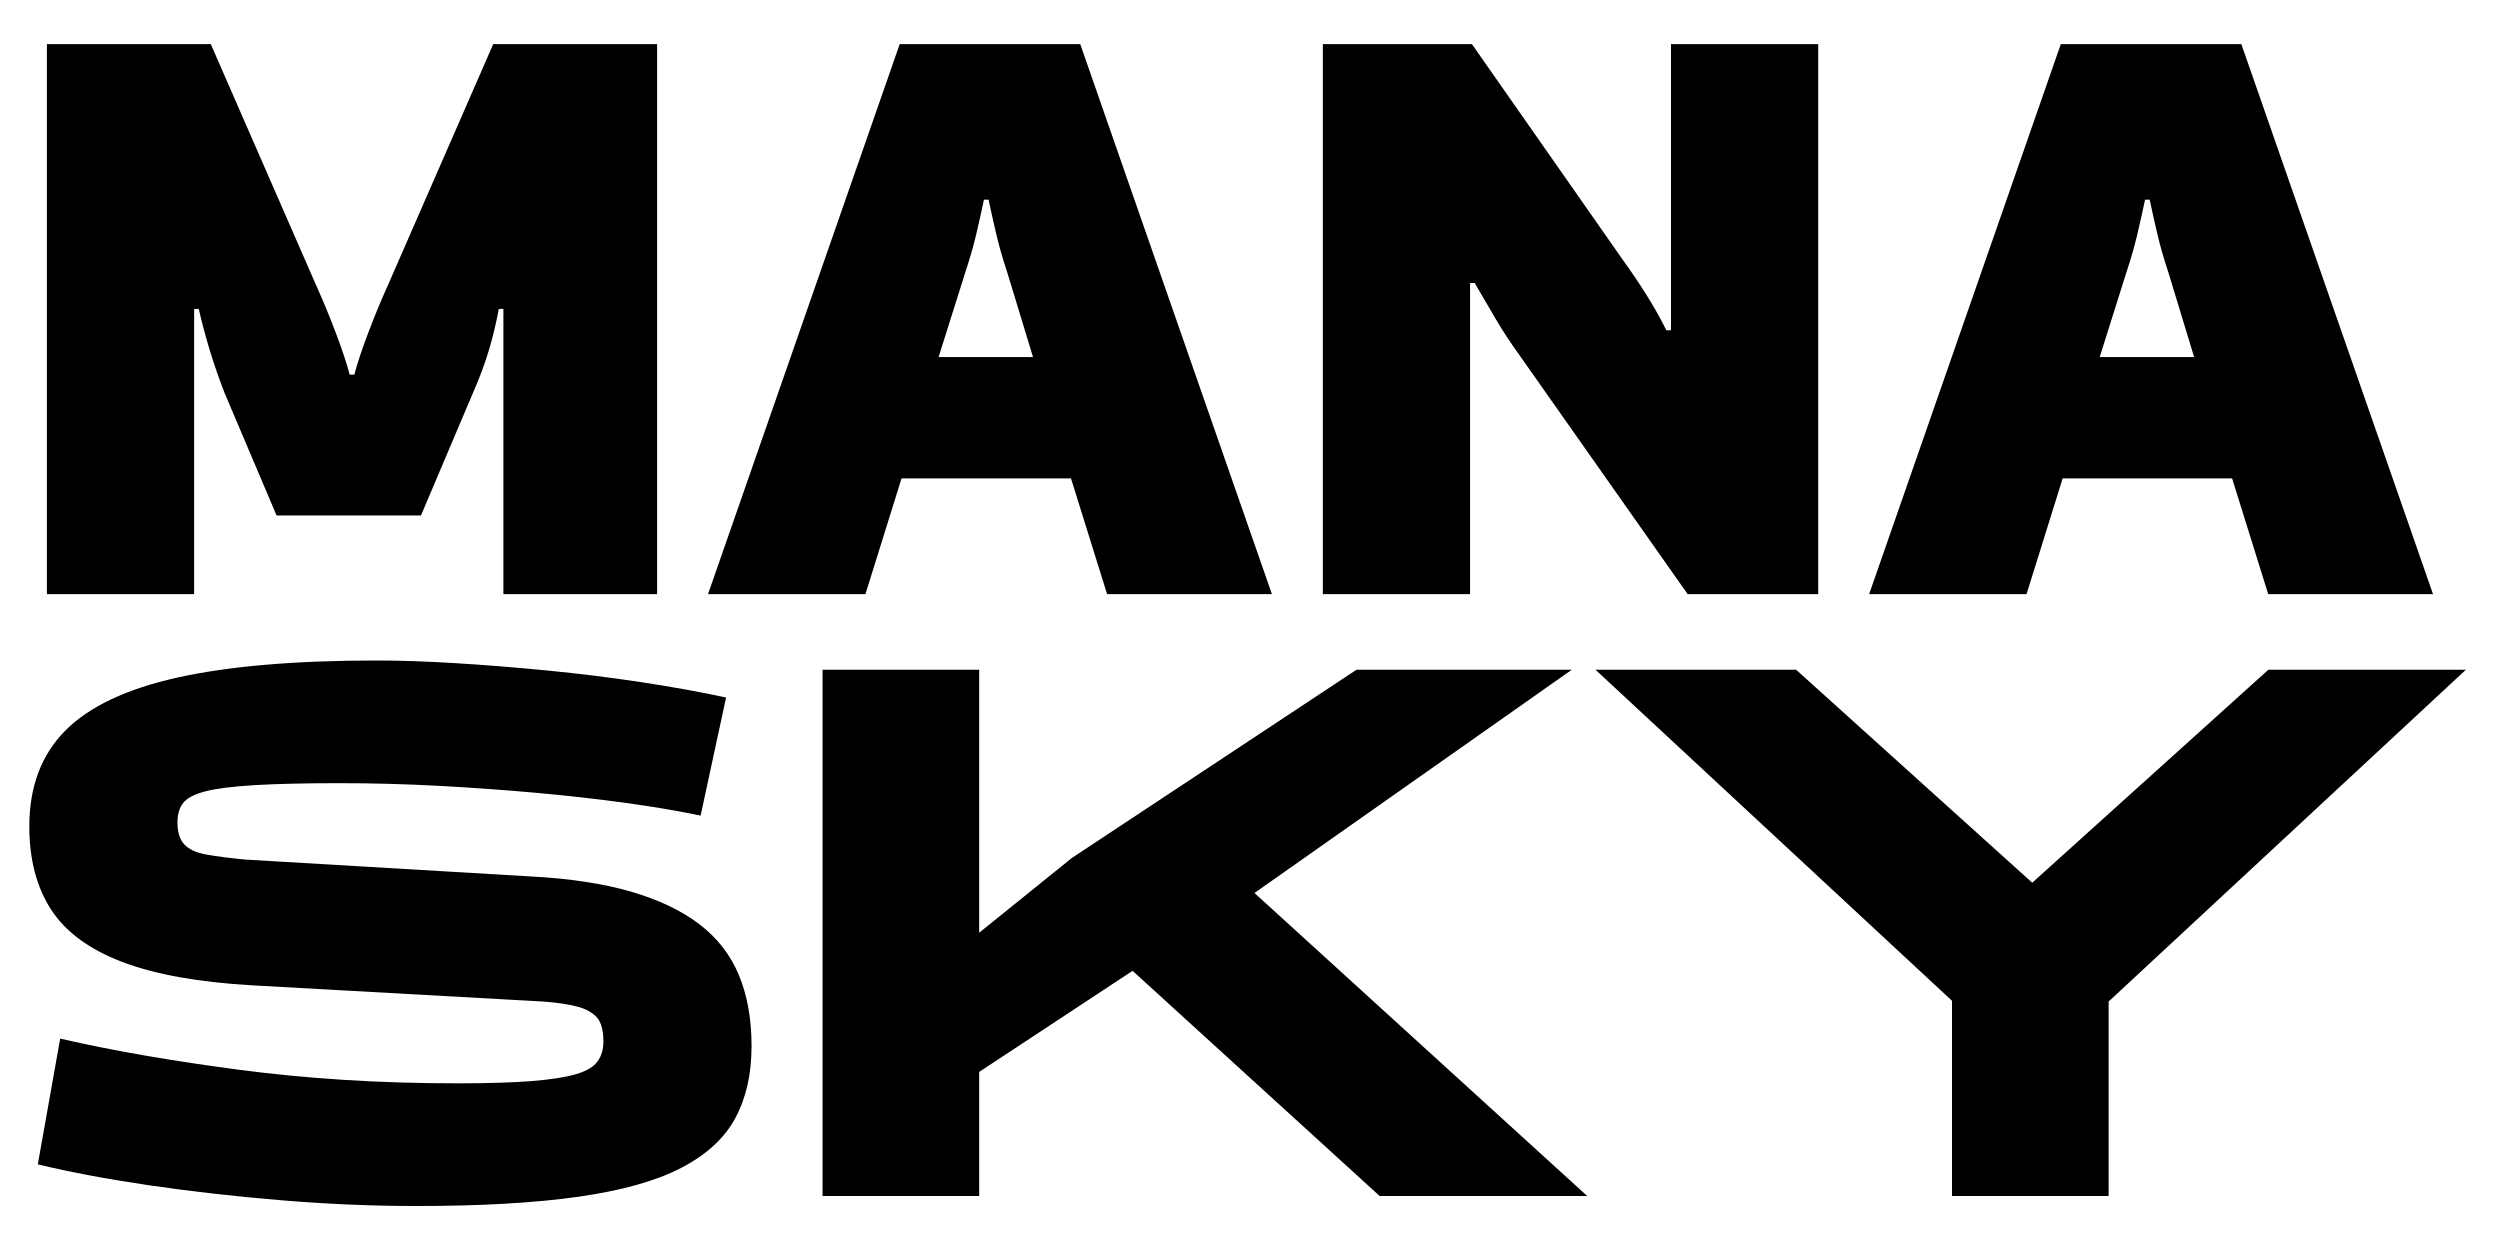 <?xml version="1.0" encoding="UTF-8"?>
<svg class="w-20 fill-current" viewBox="0 0 324 162" xmlns="http://www.w3.org/2000/svg">
    <path d="M53.9,156.3 C62.3,156.3 69.317,155.9 74.95,155.1 C80.583,154.3 85.033,153.05 88.3,151.35 C91.567,149.65 93.9,147.5 95.3,144.9 C96.7,142.3 97.4,139.2 97.4,135.6 C97.4,132.067 96.85,128.983 95.75,126.35 C94.65,123.717 92.933,121.517 90.6,119.75 C88.267,117.983 85.317,116.583 81.75,115.55 C78.183,114.517 73.933,113.867 69,113.6 L69,113.6 L31.8,111.4 C29.733,111.2 28.05,110.983 26.75,110.75 C25.45,110.517 24.5,110.083 23.9,109.45 C23.3,108.817 23,107.867 23,106.6 C23,105.533 23.25,104.683 23.75,104.05 C24.25,103.417 25.217,102.917 26.65,102.55 C28.083,102.183 30.217,101.917 33.05,101.75 C35.883,101.583 39.567,101.5 44.1,101.5 C48.367,101.5 52.65,101.617 56.95,101.85 C61.25,102.083 65.433,102.383 69.5,102.75 C73.567,103.117 77.417,103.55 81.05,104.05 C84.683,104.55 87.933,105.1 90.8,105.7 L90.8,105.7 L94.1,90.4 C90.7,89.667 87.017,89 83.05,88.4 C79.083,87.8 75.05,87.3 70.95,86.9 C66.85,86.5 62.9,86.183 59.1,85.95 C55.3,85.717 51.867,85.6 48.8,85.6 C38.267,85.6 29.683,86.333 23.05,87.8 C16.417,89.267 11.55,91.567 8.45,94.7 C5.35,97.833 3.8,101.967 3.8,107.1 C3.8,111.367 4.733,114.95 6.6,117.85 C8.467,120.75 11.533,123.017 15.8,124.65 C20.067,126.283 25.7,127.3 32.7,127.7 L32.7,127.7 L70.4,129.8 C72.2,129.933 73.667,130.15 74.8,130.45 C75.933,130.75 76.783,131.217 77.35,131.85 C77.917,132.483 78.2,133.533 78.2,135 C78.2,136 77.95,136.85 77.45,137.55 C76.95,138.25 76.033,138.8 74.7,139.2 C73.367,139.6 71.467,139.9 69,140.1 C66.533,140.3 63.3,140.4 59.3,140.4 C54.167,140.4 49.25,140.25 44.55,139.95 C39.85,139.65 35.35,139.217 31.05,138.65 C26.75,138.083 22.667,137.467 18.8,136.8 C14.933,136.133 11.267,135.4 7.8,134.6 L7.8,134.6 L4.9,150.9 C9.033,151.9 13.817,152.8 19.25,153.6 C24.683,154.4 30.4,155.05 36.4,155.55 C42.4,156.05 48.233,156.3 53.9,156.3 Z M126.902,155 L126.902,138.921 L146.783,125.819 L178.802,155 L205.702,155 L162.58,115.732 L203.702,86.8 L175.802,86.8 L138.902,111.2 L126.902,120.881 L126.902,86.8 L106.602,86.8 L106.602,155 L126.902,155 Z M273.278,155 L273.278,129.8 L319.578,86.8 L293.978,86.8 L263.378,114.4 L232.778,86.8 L206.778,86.8 L252.978,129.7 L252.978,155 L273.278,155 Z" fill-rule="nonzero"></path>
    <path d="M25.16,77 L25.16,40.04 L25.76,40.04 C26.16,41.8 26.64,43.6 27.2,45.44 C27.76,47.28 28.4,49.12 29.12,50.96 L29.12,50.96 L35.84,66.8 L54.56,66.8 L61.28,50.96 C62.16,48.96 62.86,47.08 63.38,45.32 C63.9,43.56 64.32,41.8 64.64,40.04 L64.64,40.04 L65.24,40.04 L65.24,77 L85.16,77 L85.16,5.72 L63.92,5.72 L50.24,37.04 C49.44,38.8 48.62,40.78 47.78,42.98 C46.94,45.18 46.32,47.04 45.92,48.56 L45.92,48.56 L45.32,48.56 C44.92,47.04 44.3,45.18 43.46,42.98 C42.62,40.78 41.8,38.8 41,37.04 L41,37.04 L27.32,5.72 L6.08,5.72 L6.08,77 L25.16,77 Z M112.16,77 L116.84,62 L138.8,62 L143.48,77 L164.84,77 L140,5.72 L116.6,5.72 L91.76,77 L112.16,77 Z M133.88,46.28 L121.64,46.28 L125.12,35.24 C125.68,33.56 126.14,31.96 126.5,30.44 C126.86,28.92 127.2,27.4 127.52,25.88 L127.52,25.88 L128.12,25.88 C128.44,27.4 128.78,28.92 129.14,30.44 C129.5,31.96 129.96,33.56 130.52,35.24 L130.52,35.24 L133.88,46.28 Z M190.52,77 L190.52,36.68 L191.12,36.68 C192,38.2 192.9,39.74 193.82,41.3 C194.74,42.86 195.72,44.36 196.76,45.8 L196.76,45.8 L218.72,77 L235.64,77 L235.64,5.72 L216.56,5.72 L216.56,42.8 L215.96,42.8 C215.16,41.2 214.28,39.64 213.32,38.12 C212.36,36.6 211.36,35.12 210.32,33.68 L210.32,33.68 L190.76,5.72 L171.44,5.72 L171.44,77 L190.52,77 Z M262.64,77 L267.32,62 L289.28,62 L293.96,77 L315.32,77 L290.48,5.72 L267.08,5.72 L242.24,77 L262.64,77 Z M284.36,46.28 L272.12,46.28 L275.6,35.24 C276.16,33.56 276.62,31.96 276.98,30.44 C277.34,28.92 277.68,27.4 278,25.88 L278,25.88 L278.6,25.88 C278.92,27.4 279.26,28.92 279.62,30.44 C279.98,31.96 280.44,33.56 281,35.24 L281,35.24 L284.36,46.28 Z" fill-rule="nonzero"></path>
</svg>